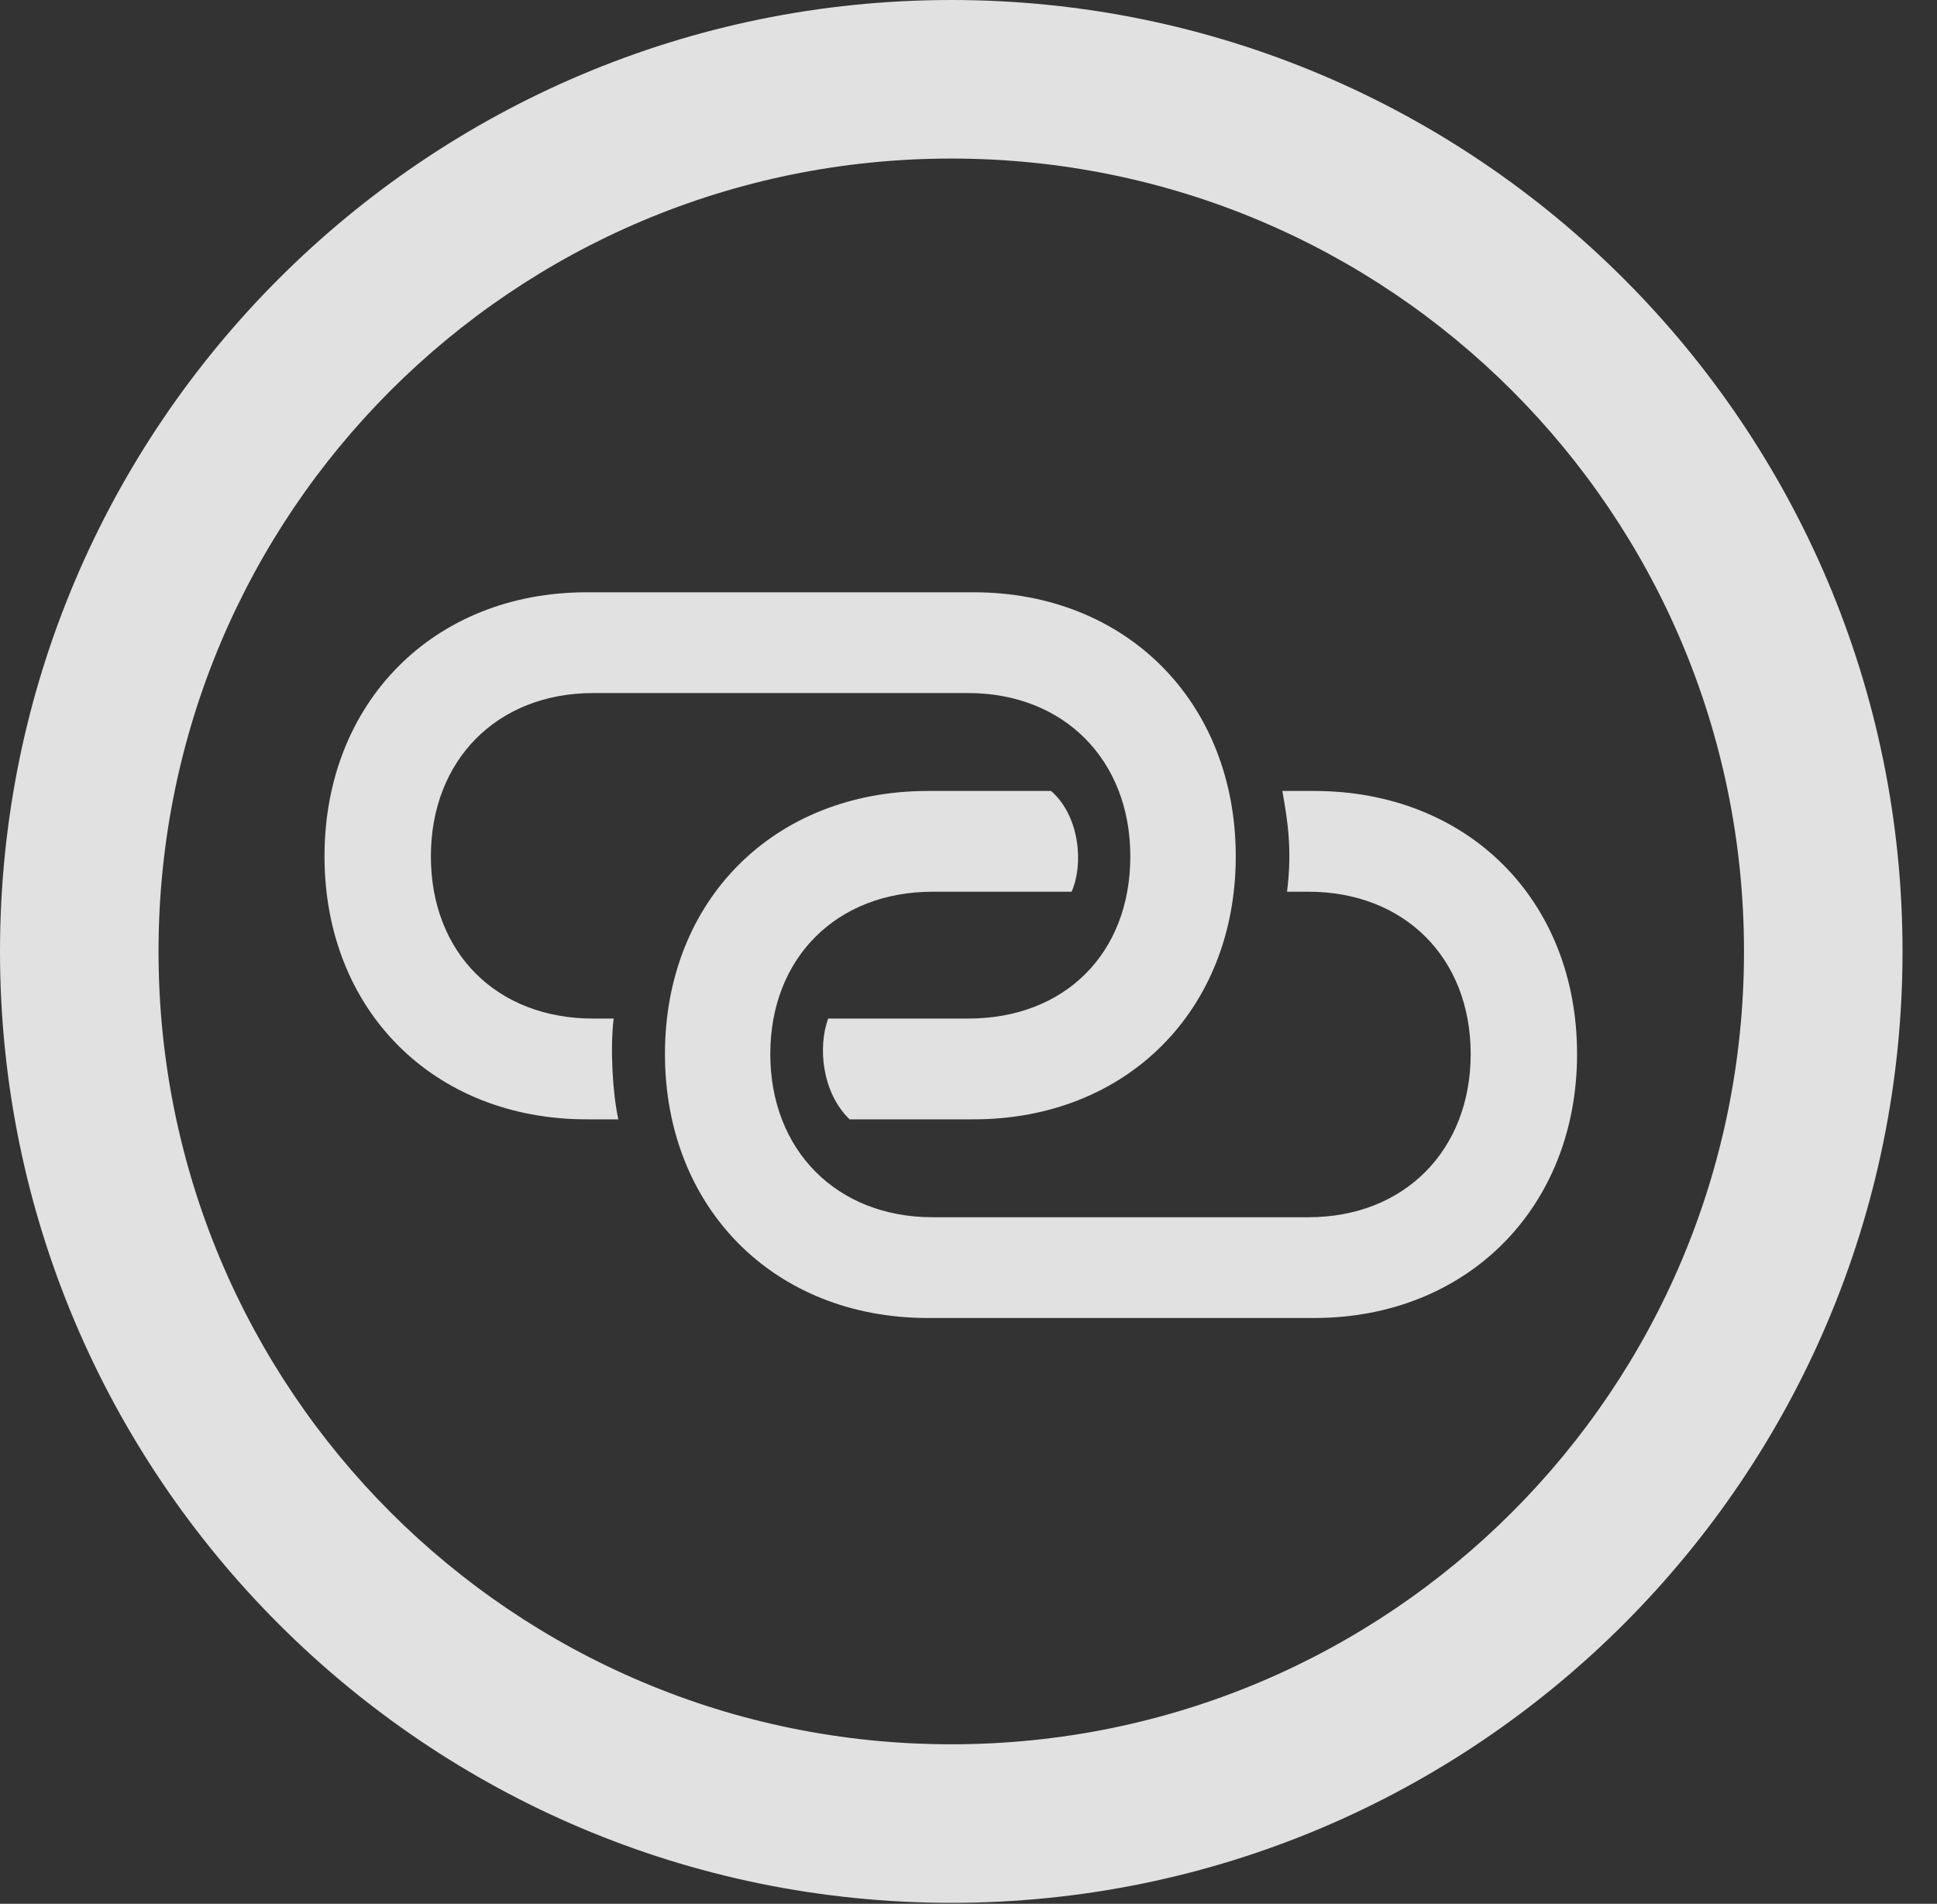 <?xml version="1.0" encoding="UTF-8"?>
<!--Generator: Apple Native CoreSVG 341-->
<!DOCTYPE svg
PUBLIC "-//W3C//DTD SVG 1.1//EN"
       "http://www.w3.org/Graphics/SVG/1.1/DTD/svg11.dtd">
<svg version="1.1" xmlns="http://www.w3.org/2000/svg" xmlns:xlink="http://www.w3.org/1999/xlink" viewBox="0 0 20.283 19.932">
 <rect x="0" y="0" width="20.283" height="19.932" fill="#333333" stroke="none"/>
 <g>
  <rect height="19.932" opacity="0" width="20.283" x="0" y="0"/>
  <path d="M9.961 19.922C15.459 19.922 19.922 15.459 19.922 9.961C19.922 4.463 15.459 0 9.961 0C4.463 0 0 4.463 0 9.961C0 15.459 4.463 19.922 9.961 19.922ZM9.961 18.262C5.371 18.262 1.66 14.551 1.66 9.961C1.66 5.371 5.371 1.66 9.961 1.66C14.551 1.66 18.262 5.371 18.262 9.961C18.262 14.551 14.551 18.262 9.961 18.262Z" fill="white" fill-opacity="0.85"/>
  <path d="M3.398 8.965C3.398 10.576 4.541 11.719 6.143 11.719L6.475 11.719C6.416 11.455 6.387 10.977 6.426 10.664L6.211 10.664C5.205 10.664 4.512 9.98 4.512 8.965C4.512 7.959 5.205 7.256 6.211 7.256L10.137 7.256C11.143 7.256 11.836 7.959 11.836 8.965C11.836 9.98 11.152 10.664 10.137 10.664L8.672 10.664C8.564 10.957 8.604 11.435 8.896 11.719L10.195 11.719C11.797 11.719 12.94 10.576 12.94 8.965C12.94 7.354 11.797 6.201 10.195 6.201L6.143 6.201C4.541 6.201 3.398 7.354 3.398 8.965ZM6.963 11.035C6.963 12.646 8.105 13.799 9.717 13.799L13.76 13.799C15.361 13.799 16.514 12.646 16.514 11.035C16.514 9.424 15.371 8.281 13.76 8.281L13.428 8.281C13.477 8.564 13.535 8.877 13.477 9.336L13.701 9.336C14.707 9.336 15.4 10.029 15.4 11.035C15.4 12.041 14.707 12.744 13.701 12.744L9.766 12.744C8.76 12.744 8.066 12.041 8.066 11.035C8.066 10.029 8.76 9.336 9.766 9.336L11.221 9.336C11.348 9.053 11.309 8.545 11.006 8.281L9.717 8.281C8.105 8.281 6.963 9.424 6.963 11.035Z" fill="white" fill-opacity="0.85"/>
 </g>
</svg>
